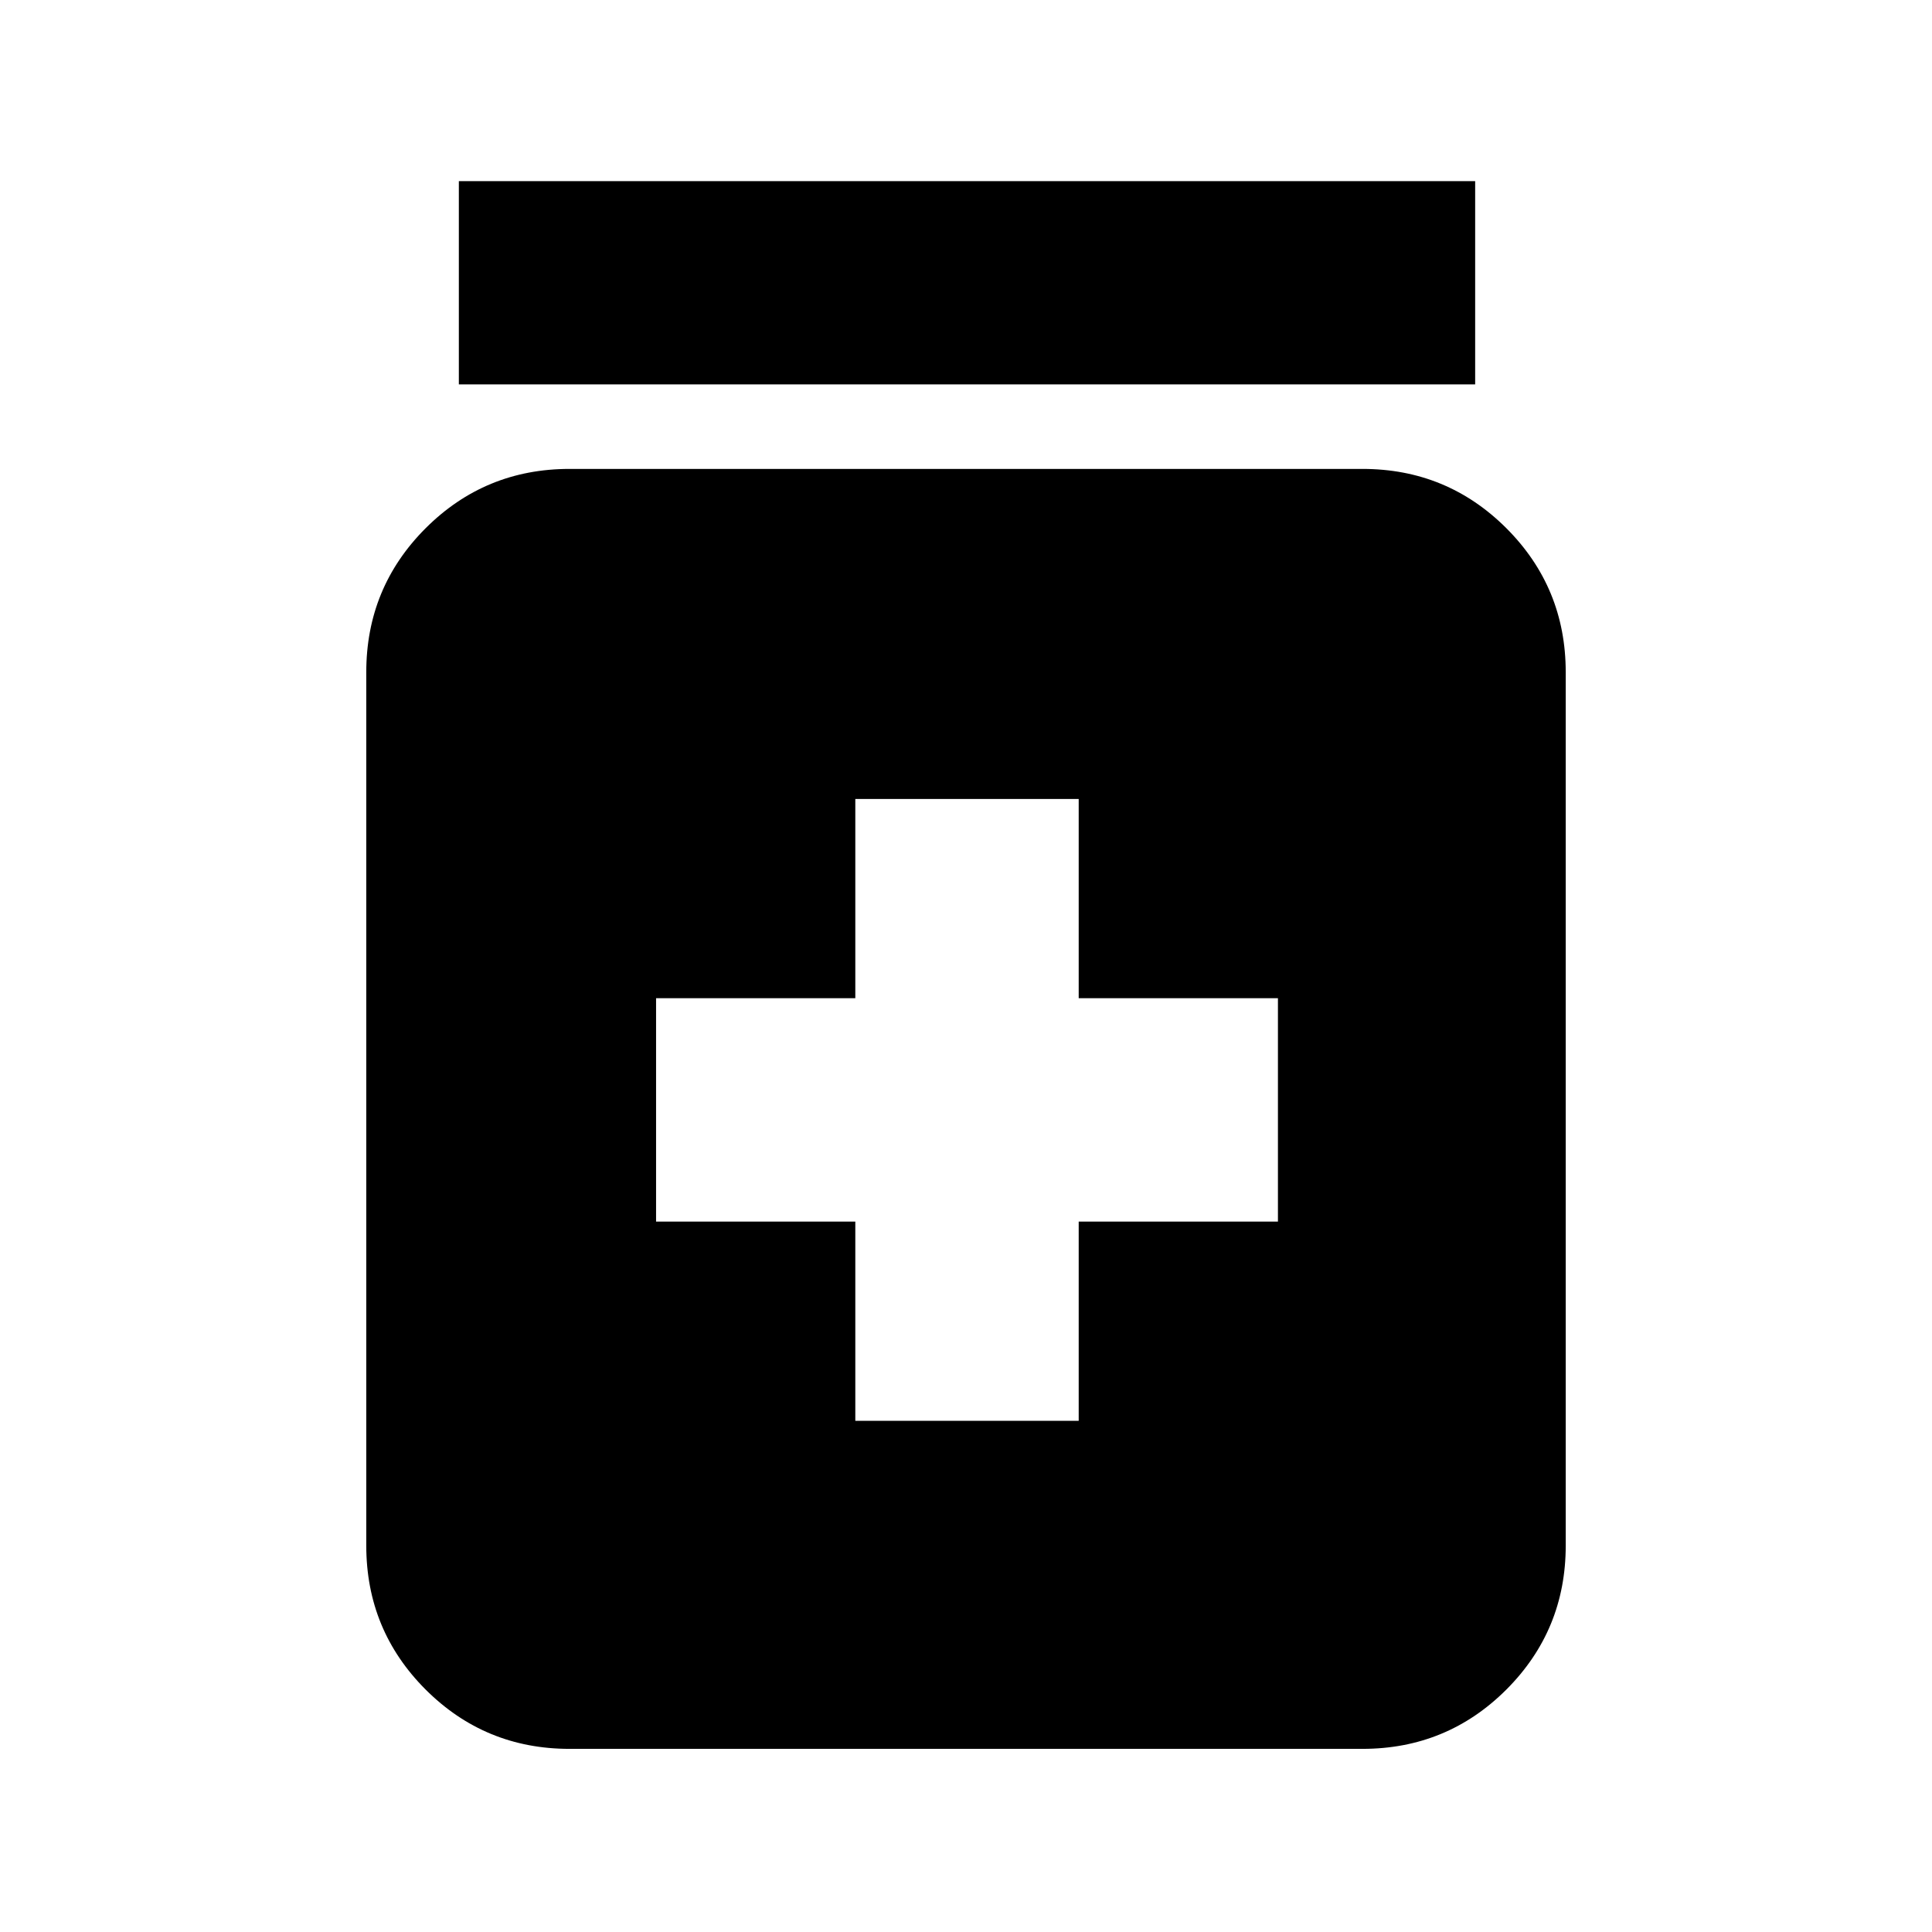 <svg xmlns="http://www.w3.org/2000/svg" height="24" width="24"><path d="M10.625 17.65H13.4v-2.475h2.475V12.4H13.4V9.925h-2.775V12.4H8.15v2.775h2.475Zm-3.55 4.075q-1.05 0-1.788-.737-.737-.738-.737-1.788V8.35q0-1.05.737-1.788.738-.737 1.788-.737h9.85q1.05 0 1.788.737.737.738.737 1.788V19.2q0 1.05-.737 1.788-.738.737-1.788.737ZM5.7 4.775V2.25h12.625v2.525Z"/></svg>